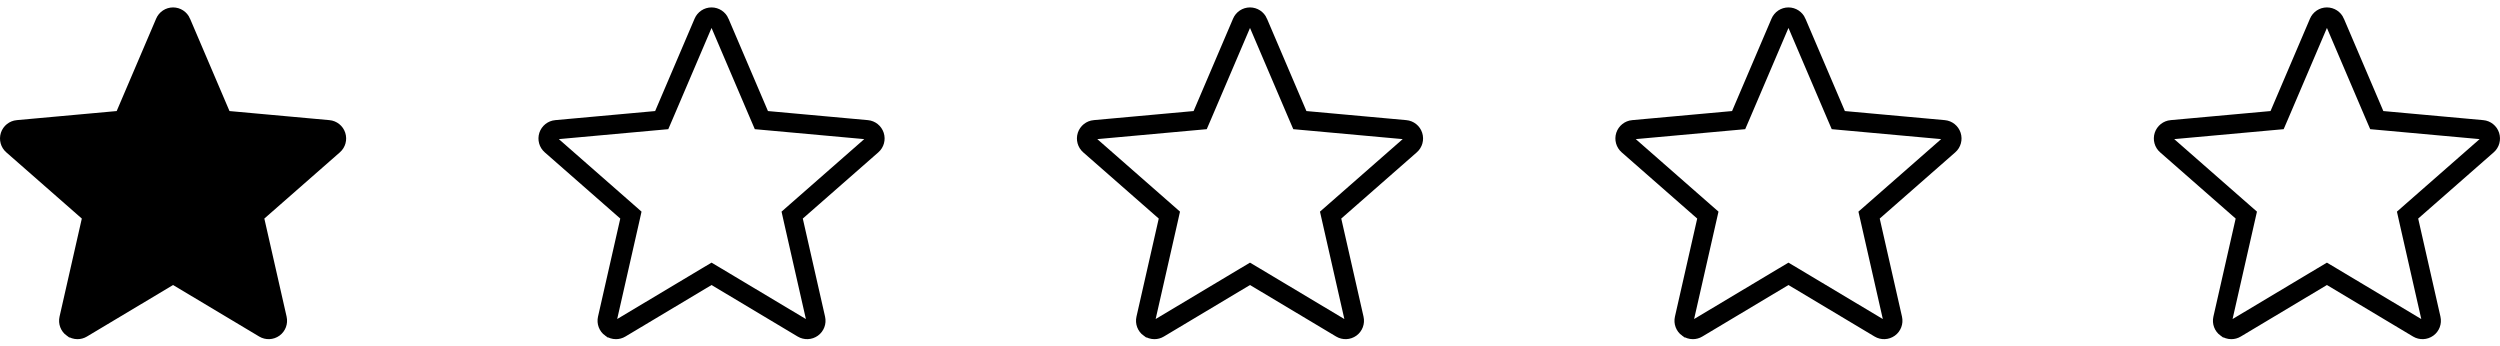 <svg width="130" height="18" viewBox="0 0 130 18" fill="none" xmlns="http://www.w3.org/2000/svg">
<g clip-path="url(#clip0_993_0)">
<path d="M17.085 6.745L17.085 6.745C17.266 6.761 17.421 6.884 17.477 7.058C17.534 7.234 17.482 7.425 17.344 7.545L13.416 10.989L13.193 11.185L13.258 11.476L14.416 16.576C14.457 16.757 14.387 16.942 14.239 17.049L14.239 17.049C14.09 17.156 13.893 17.165 13.736 17.071L9.257 14.392L9 14.239L8.743 14.392L4.263 17.071L4.263 17.071C4.19 17.115 4.11 17.136 4.029 17.136C3.935 17.136 3.841 17.107 3.762 17.049L3.761 17.049C3.613 16.942 3.543 16.757 3.584 16.576C3.584 16.576 3.584 16.576 3.584 16.576L4.742 11.476L4.808 11.185L4.584 10.989L0.656 7.545C0.656 7.545 0.656 7.545 0.656 7.545C0.518 7.425 0.466 7.234 0.522 7.059C0.58 6.885 0.734 6.762 0.915 6.745C0.916 6.745 0.916 6.745 0.916 6.745L6.112 6.273L6.409 6.246L6.527 5.972L8.58 1.164L8.58 1.164C8.652 0.995 8.816 0.886 9 0.886C9.183 0.886 9.348 0.995 9.421 1.164C9.421 1.165 9.421 1.165 9.421 1.165L11.474 5.972L11.592 6.246L11.889 6.273L17.085 6.745Z" stroke="black" fill="black"/>
</g>
<g clip-path="url(#clip1_993_0)">
<path d="M73.085 6.745L73.085 6.745C73.266 6.761 73.421 6.884 73.477 7.058C73.534 7.234 73.482 7.425 73.344 7.545L69.416 10.989L69.192 11.185L69.258 11.476L70.416 16.576C70.457 16.757 70.387 16.942 70.239 17.049L70.239 17.049C70.09 17.156 69.893 17.165 69.736 17.071L65.257 14.392L65 14.239L64.743 14.392L60.263 17.071L60.263 17.071C60.19 17.115 60.11 17.136 60.029 17.136C59.935 17.136 59.842 17.107 59.762 17.049L59.761 17.049C59.613 16.942 59.543 16.757 59.584 16.576C59.584 16.576 59.584 16.576 59.584 16.576L60.742 11.476L60.807 11.185L60.584 10.989L56.656 7.545C56.656 7.545 56.656 7.545 56.656 7.545C56.519 7.425 56.466 7.234 56.522 7.059C56.58 6.885 56.734 6.762 56.915 6.745C56.916 6.745 56.916 6.745 56.916 6.745L62.112 6.273L62.409 6.246L62.527 5.972L64.58 1.164L64.58 1.164C64.652 0.995 64.816 0.886 65 0.886C65.183 0.886 65.348 0.995 65.421 1.164C65.421 1.165 65.421 1.165 65.421 1.165L67.474 5.972L67.592 6.246L67.889 6.273L73.085 6.745Z" stroke="black"/>
</g>
<g clip-path="url(#clip2_993_0)">
<path d="M45.085 6.745L45.085 6.745C45.266 6.761 45.42 6.884 45.477 7.058C45.534 7.234 45.482 7.425 45.344 7.545L41.416 10.989L41.193 11.185L41.258 11.476L42.416 16.576C42.457 16.757 42.387 16.942 42.239 17.049L42.239 17.049C42.09 17.156 41.893 17.165 41.736 17.071L37.257 14.392L37 14.239L36.743 14.392L32.263 17.071L32.263 17.071C32.19 17.115 32.11 17.136 32.029 17.136C31.935 17.136 31.841 17.107 31.762 17.049L31.761 17.049C31.613 16.942 31.543 16.757 31.584 16.576C31.584 16.576 31.584 16.576 31.584 16.576L32.742 11.476L32.807 11.185L32.584 10.989L28.656 7.545C28.656 7.545 28.656 7.545 28.656 7.545C28.518 7.425 28.466 7.234 28.522 7.059C28.58 6.885 28.734 6.762 28.915 6.745C28.916 6.745 28.916 6.745 28.916 6.745L34.112 6.273L34.409 6.246L34.527 5.972L36.58 1.164L36.58 1.164C36.652 0.995 36.816 0.886 37 0.886C37.183 0.886 37.348 0.995 37.421 1.164C37.421 1.165 37.421 1.165 37.421 1.165L39.474 5.972L39.592 6.246L39.889 6.273L45.085 6.745Z" stroke="black"/>
</g>
<g clip-path="url(#clip3_993_0)">
<path d="M101.085 6.745L101.085 6.745C101.266 6.761 101.42 6.884 101.477 7.058C101.534 7.234 101.482 7.425 101.344 7.545L97.416 10.989L97.192 11.185L97.258 11.476L98.416 16.576C98.457 16.757 98.387 16.942 98.239 17.049L98.239 17.049C98.09 17.156 97.893 17.165 97.736 17.071L93.257 14.392L93 14.239L92.743 14.392L88.263 17.071L88.263 17.071C88.19 17.115 88.11 17.136 88.029 17.136C87.935 17.136 87.841 17.107 87.762 17.049L87.761 17.049C87.613 16.942 87.543 16.757 87.584 16.576C87.584 16.576 87.584 16.576 87.584 16.576L88.742 11.476L88.808 11.185L88.584 10.989L84.656 7.545C84.656 7.545 84.656 7.545 84.656 7.545C84.519 7.425 84.466 7.234 84.522 7.059C84.58 6.885 84.734 6.762 84.915 6.745C84.915 6.745 84.916 6.745 84.916 6.745L90.112 6.273L90.409 6.246L90.527 5.972L92.58 1.164L92.58 1.164C92.652 0.995 92.816 0.886 93 0.886C93.183 0.886 93.348 0.995 93.421 1.164C93.421 1.165 93.421 1.165 93.421 1.165L95.474 5.972L95.592 6.246L95.889 6.273L101.085 6.745Z" stroke="black"/>
</g>
<g clip-path="url(#clip4_993_0)">
<path d="M129.085 6.745L129.085 6.745C129.266 6.761 129.42 6.884 129.477 7.058C129.534 7.234 129.482 7.425 129.344 7.545L125.416 10.989L125.193 11.185L125.258 11.476L126.416 16.576C126.457 16.757 126.387 16.942 126.239 17.049L126.239 17.049C126.09 17.156 125.893 17.165 125.736 17.071L121.257 14.392L121 14.239L120.743 14.392L116.263 17.071L116.263 17.071C116.19 17.115 116.11 17.136 116.029 17.136C115.935 17.136 115.841 17.107 115.762 17.049L115.761 17.049C115.613 16.942 115.543 16.757 115.584 16.576C115.584 16.576 115.584 16.576 115.584 16.576L116.742 11.476L116.808 11.185L116.584 10.989L112.656 7.545C112.656 7.545 112.656 7.545 112.656 7.545C112.518 7.425 112.466 7.234 112.522 7.059C112.58 6.885 112.734 6.762 112.915 6.745C112.916 6.745 112.916 6.745 112.916 6.745L118.112 6.273L118.409 6.246L118.527 5.972L120.58 1.164L120.58 1.164C120.652 0.995 120.816 0.886 121 0.886C121.183 0.886 121.348 0.995 121.421 1.164C121.421 1.165 121.421 1.165 121.421 1.165L123.474 5.972L123.592 6.246L123.889 6.273L129.085 6.745Z" stroke="black"/>
</g>
<defs>
<clipPath id="clip0_993_0">
<rect width="18" height="18" fill="white"/>
</clipPath>
<clipPath id="clip1_993_0">
<rect width="18" height="18" fill="white" transform="translate(56)"/>
</clipPath>
<clipPath id="clip2_993_0">
<rect width="18" height="18" fill="white" transform="translate(28)"/>
</clipPath>
<clipPath id="clip3_993_0">
<rect width="18" height="18" fill="white" transform="translate(84)"/>
</clipPath>
<clipPath id="clip4_993_0">
<rect width="18" height="18" fill="white" transform="translate(112)"/>
</clipPath>
</defs>
</svg>
